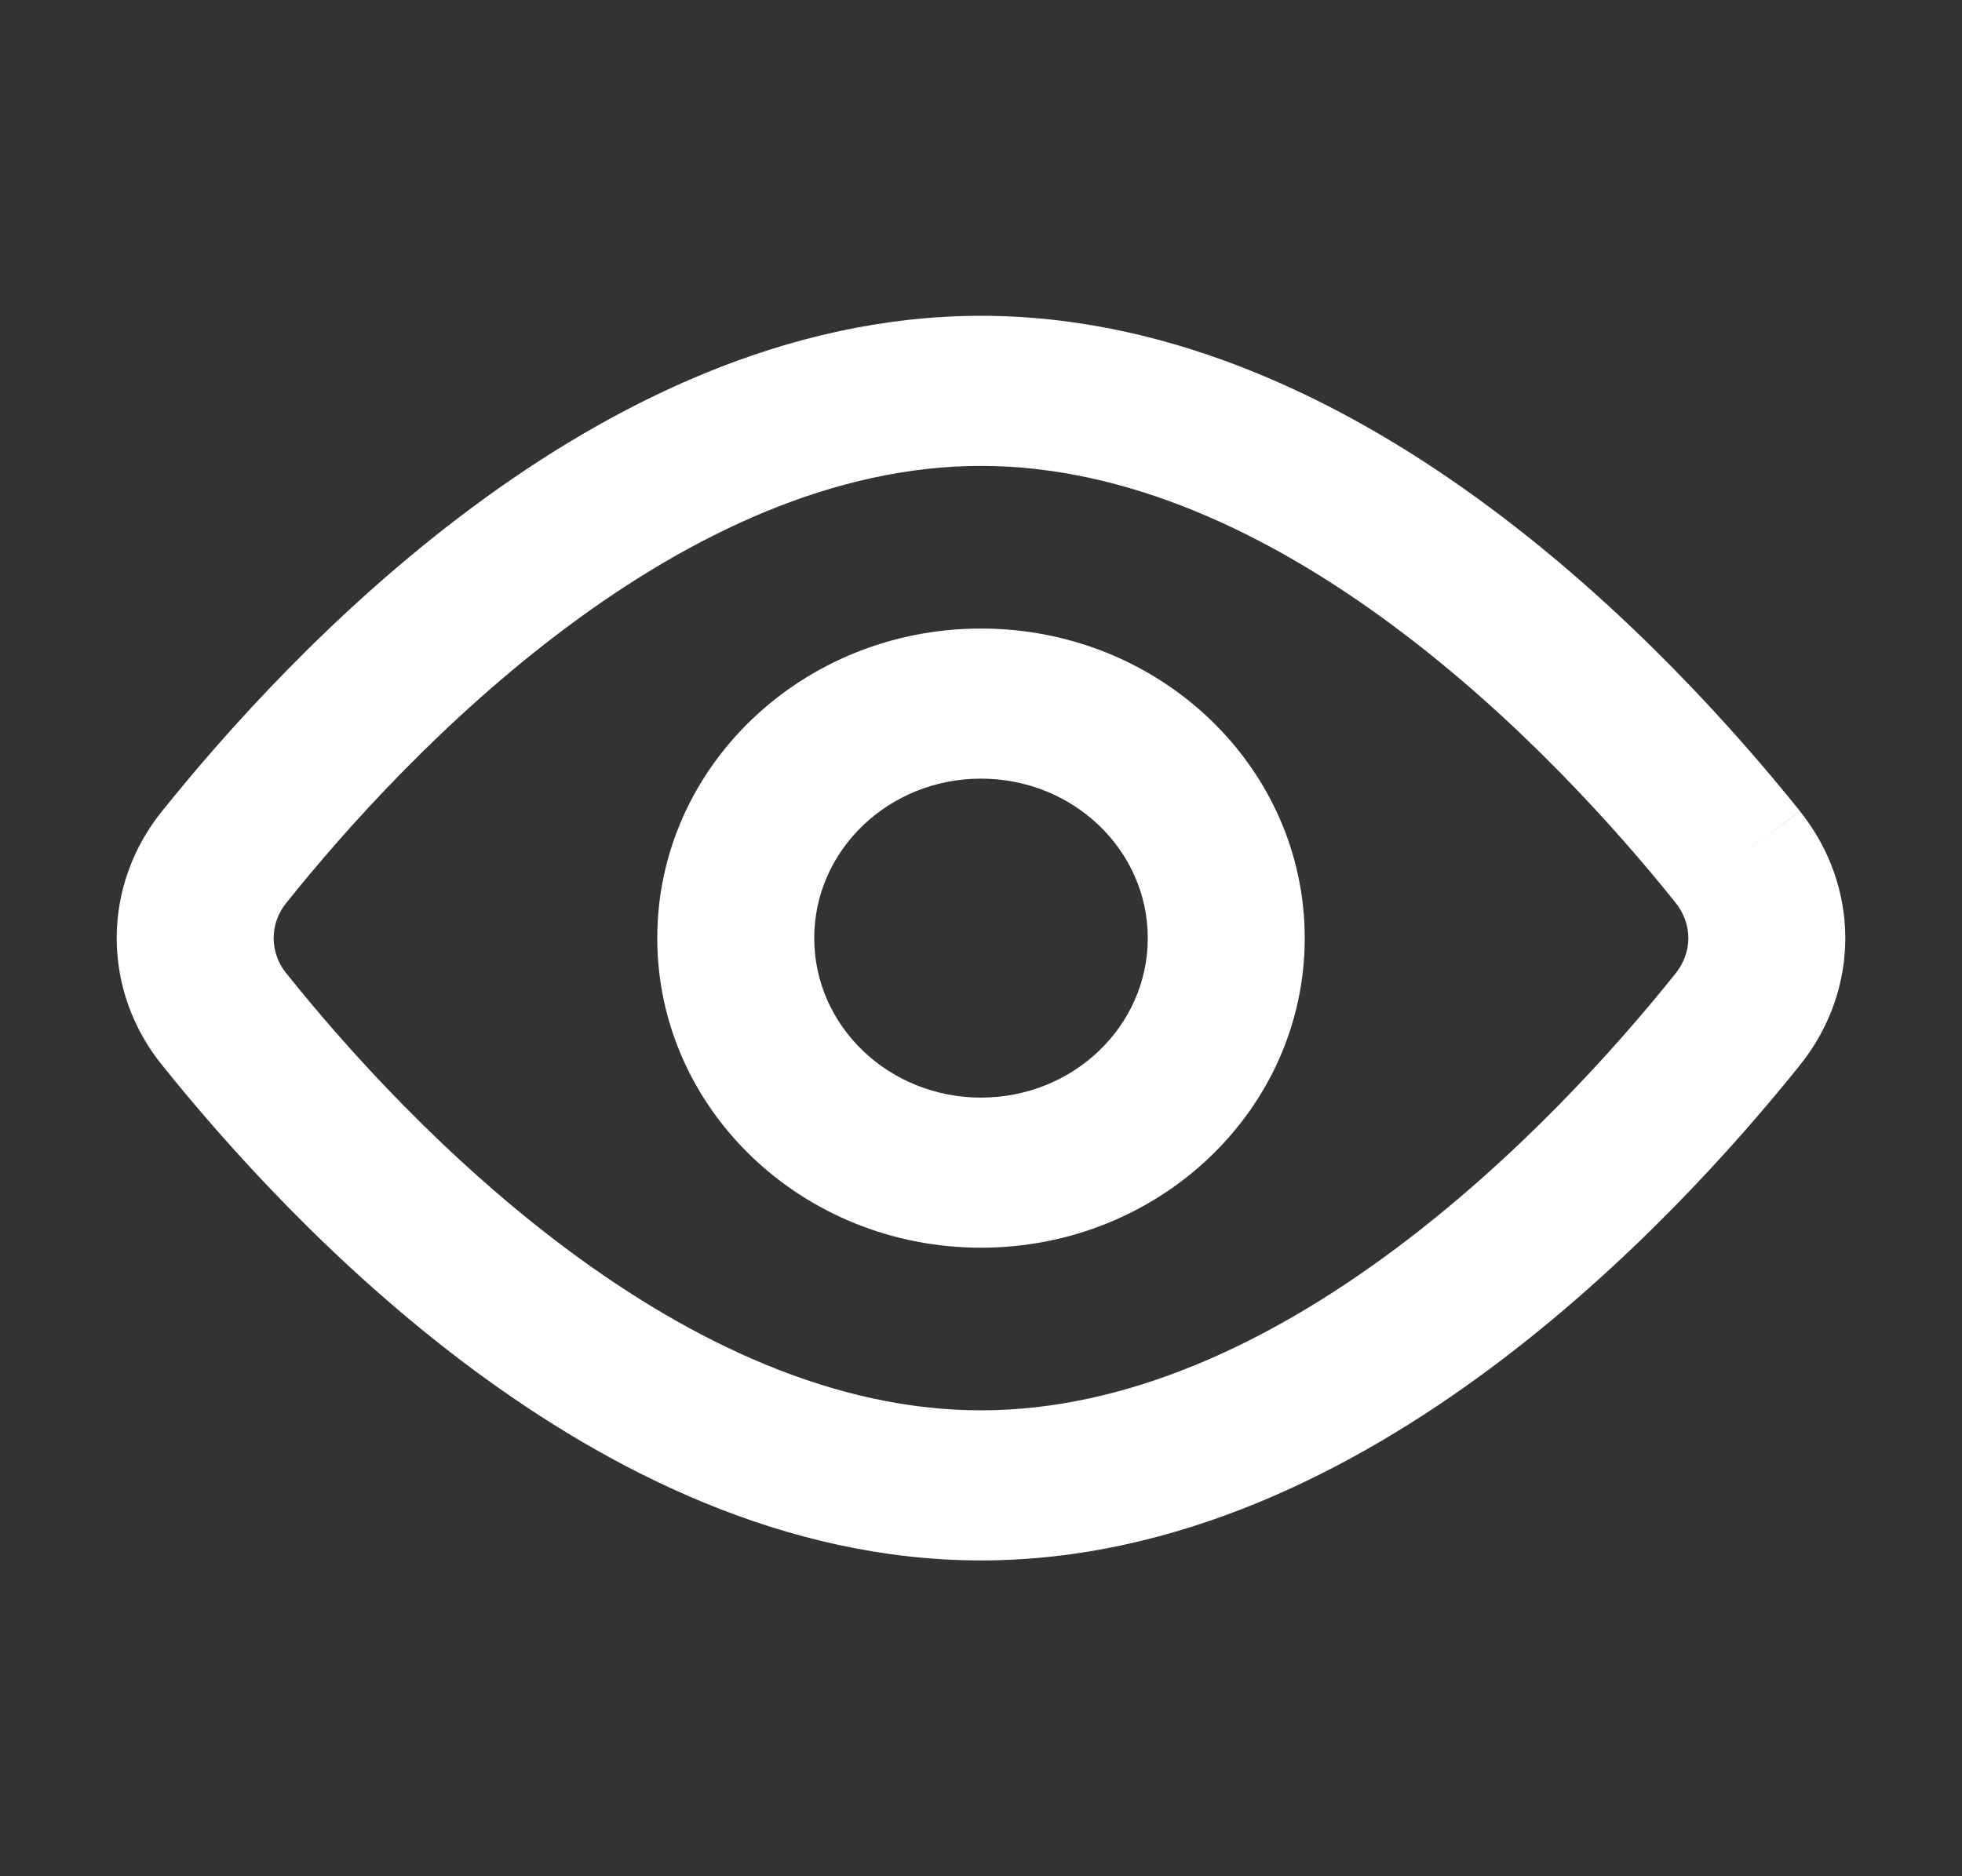 <svg width="23" height="22" viewBox="0 0 23 22" fill="none" xmlns="http://www.w3.org/2000/svg">
<rect x="0" y="0" width="23" height="22" fill="#333333" stroke="none"/>
<path fill-rule="evenodd" clip-rule="evenodd" d="M6.662 7.341C5.211 8.42 4.049 9.721 3.359 10.584L3.355 10.588L3.355 10.588C3.26 10.706 3.208 10.851 3.208 11C3.208 11.149 3.26 11.294 3.355 11.412L3.359 11.416L3.359 11.416C4.049 12.279 5.211 13.58 6.662 14.659C8.124 15.746 9.787 16.537 11.5 16.537C13.213 16.537 14.876 15.746 16.337 14.659C17.789 13.58 18.95 12.279 19.641 11.416C19.842 11.165 19.843 10.836 19.641 10.583C18.95 9.721 17.789 8.42 16.337 7.341C14.876 6.254 13.213 5.463 11.5 5.463C9.787 5.463 8.124 6.254 6.662 7.341ZM20.371 10.049L21.102 9.513C20.361 8.589 19.091 7.158 17.466 5.951C15.852 4.752 13.795 3.703 11.5 3.703C9.205 3.703 7.147 4.752 5.534 5.951C3.91 7.157 2.641 8.587 1.9 9.511C1.555 9.937 1.368 10.461 1.368 11C1.368 11.539 1.555 12.063 1.9 12.489C2.641 13.413 3.91 14.843 5.534 16.049C7.147 17.248 9.205 18.297 11.5 18.297C13.795 18.297 15.852 17.248 17.466 16.049C19.091 14.842 20.361 13.411 21.102 12.487L21.102 12.487C21.809 11.603 21.808 10.398 21.102 9.514L20.371 10.049Z" fill="#FFFFFF"/>
<path fill-rule="evenodd" clip-rule="evenodd" d="M11.5 9.13C10.42 9.13 9.545 9.967 9.545 11C9.545 12.033 10.42 12.87 11.5 12.87C12.58 12.87 13.455 12.033 13.455 11C13.455 9.967 12.58 9.13 11.5 9.13ZM7.705 11C7.705 8.995 9.404 7.37 11.5 7.37C13.596 7.37 15.295 8.995 15.295 11C15.295 13.005 13.596 14.63 11.5 14.63C9.404 14.63 7.705 13.005 7.705 11Z" fill="#FFFFFF"/>
</svg>
